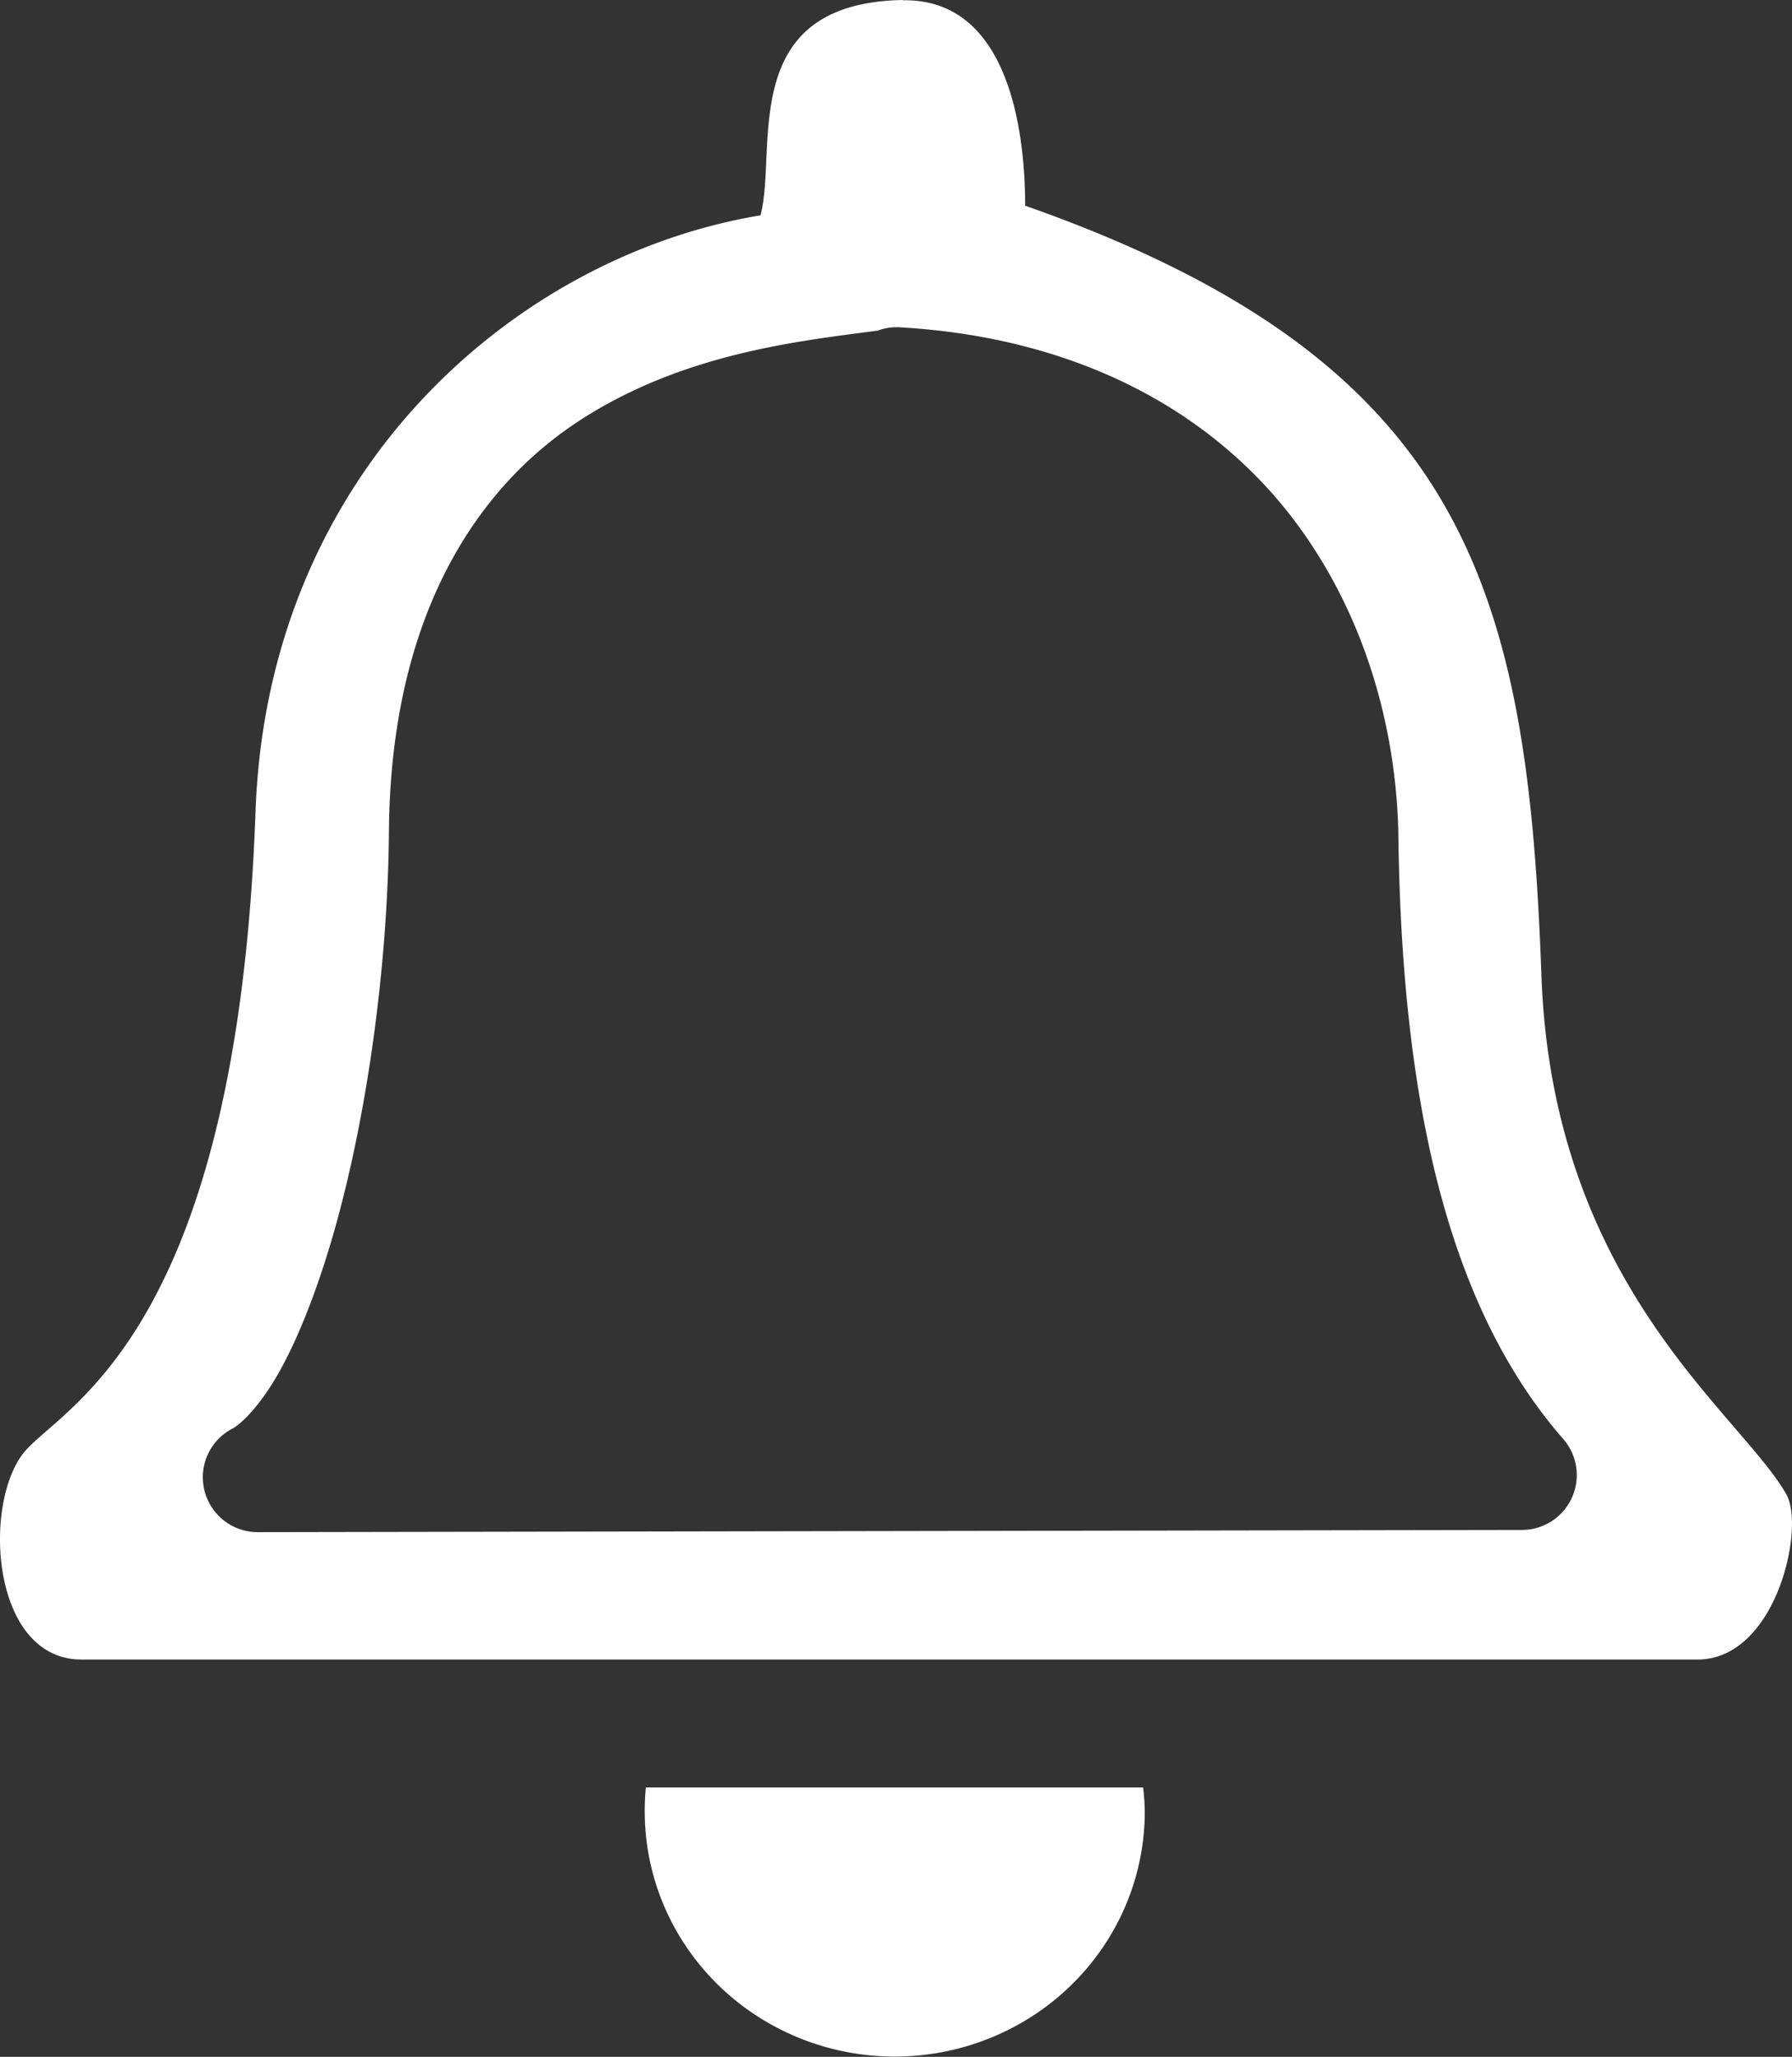 <?xml version="1.0" encoding="UTF-8" standalone="no"?>
<svg
   xmlns:dc="http://purl.org/dc/elements/1.1/"
   xmlns:cc="http://creativecommons.org/ns#"
   xmlns:rdf="http://www.w3.org/1999/02/22-rdf-syntax-ns#"
   xmlns:svg="http://www.w3.org/2000/svg"
   xmlns="http://www.w3.org/2000/svg"
   id="svg8245"
   version="1.1"
   viewBox="0 0 6.501 7.46"
   height="7.46mm"
   width="6.501mm">
  <rect x="0" y="0" width="6.501" height="7.46" fill="#333333" stroke="none"/>
  <defs
     id="defs8239" />
  <g
     transform="translate(0,-289.54)"
     id="layer1">
    <path
       id="path5831"
       d="m 3.276,289.54 c -0.607,0.011 -0.454,0.541 -0.517,0.781 -0.882,0.146 -1.788,0.921 -1.832,2.163 -0.067,1.88 -0.688,2.15 -0.835,2.318 -0.157,0.18 -0.128,0.757 0.204,0.757 H 6.158 c 0.285,0 0.391,-0.476 0.323,-0.598 -0.164,-0.293 -0.848,-0.755 -0.889,-1.882 -0.05,-1.401 -0.271,-2.23 -1.873,-2.793 0,-0.21 -0.036,-0.752 -0.444,-0.745 z m -0.033,1.187 a 0.199,0.199 0 0 1 0.02,0 c 0.679,0.039 1.149,0.328 1.429,0.696 0.28,0.369 0.376,0.802 0.381,1.15 0.012,0.905 0.16,1.685 0.598,2.186 a 0.199,0.199 0 0 1 -0.15,0.33 l -4.588,0.008 a 0.199,0.199 0 0 1 -0.091,-0.375 c 0.037,-0.019 0.113,-0.096 0.184,-0.23 0.071,-0.133 0.14,-0.317 0.197,-0.525 0.114,-0.417 0.184,-0.94 0.188,-1.411 0.006,-0.779 0.316,-1.253 0.706,-1.5 0.375,-0.238 0.791,-0.28 1.068,-0.317 a 0.199,0.199 0 0 1 0.008,-0.003 0.199,0.199 0 0 1 0.051,-0.009 z m -0.9,5.296 a 0.907,0.889 0 0 0 -0.004,0.087 0.907,0.889 0 0 0 0.907,0.889 0.907,0.889 0 0 0 0.907,-0.889 0.907,0.889 0 0 0 -0.006,-0.087 z"
       style="fill:#ffffff;stroke:none;stroke-width:0.017px;stroke-linecap:butt;stroke-linejoin:miter;stroke-opacity:1" />
  </g>
</svg>
